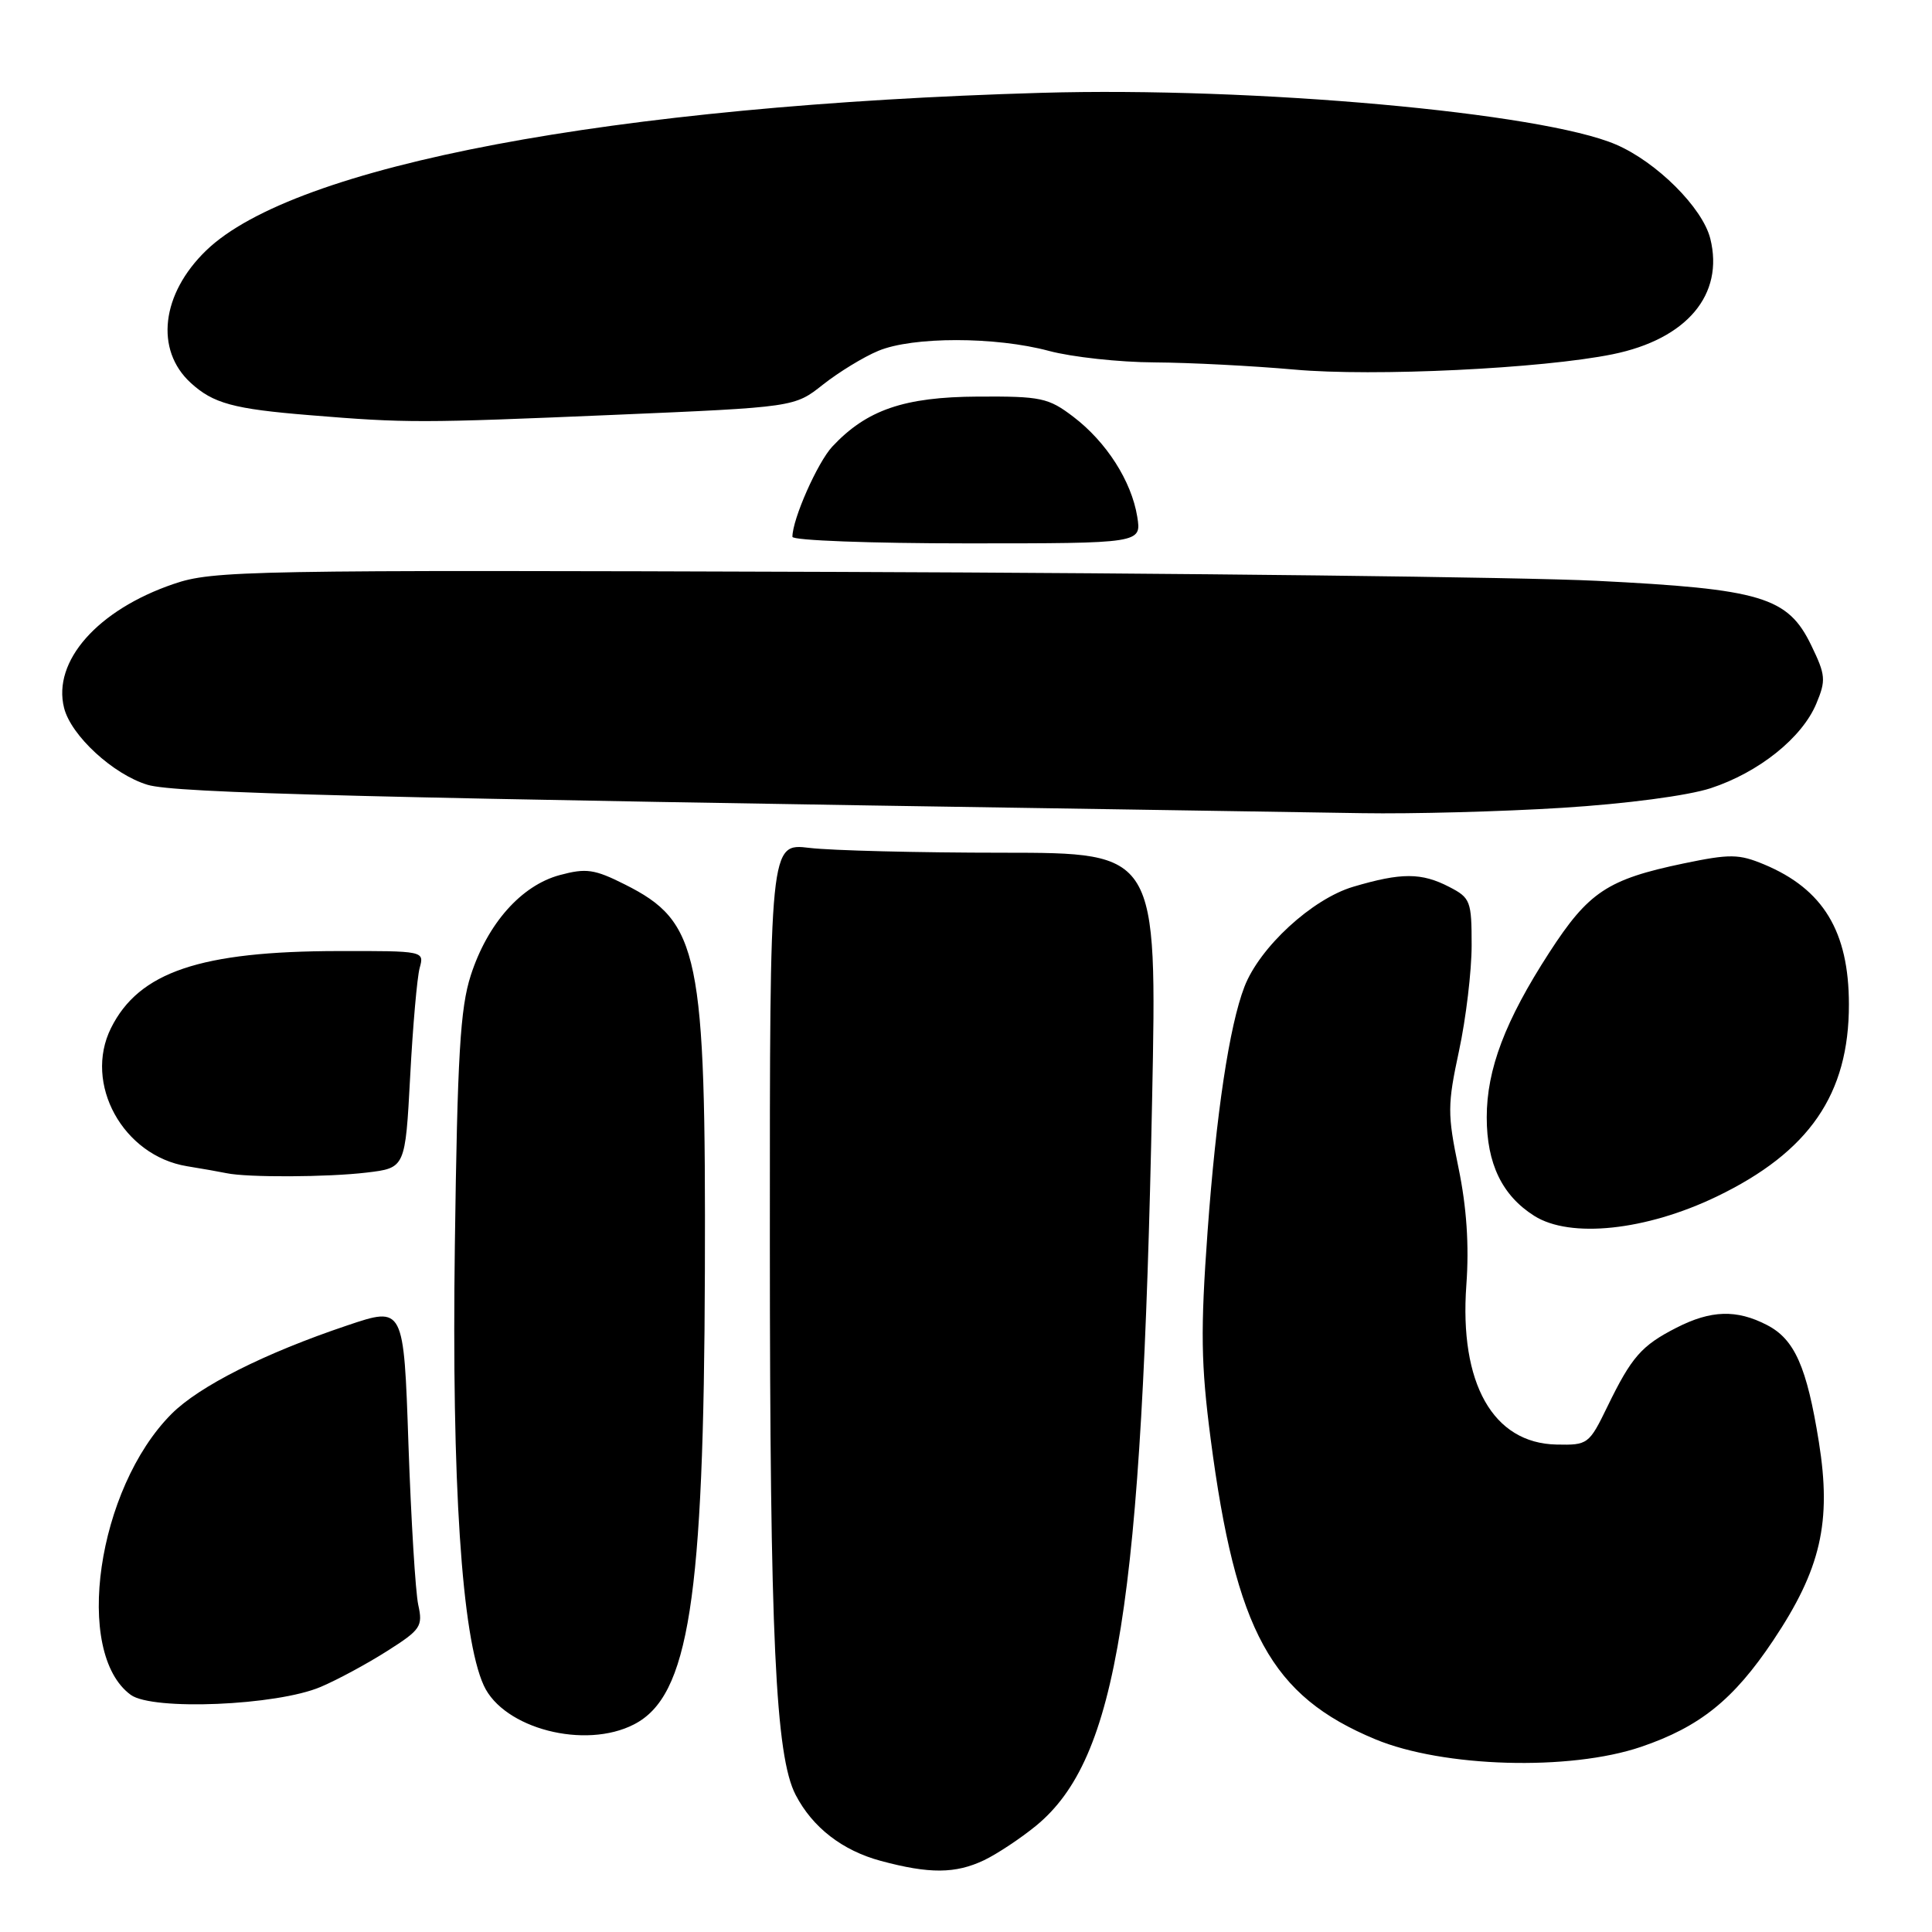 <?xml version="1.0" encoding="UTF-8" standalone="no"?>
<!DOCTYPE svg PUBLIC "-//W3C//DTD SVG 1.1//EN" "http://www.w3.org/Graphics/SVG/1.1/DTD/svg11.dtd" >
<svg xmlns="http://www.w3.org/2000/svg" xmlns:xlink="http://www.w3.org/1999/xlink" version="1.1" viewBox="0 0 256 256">
 <g >
 <path fill="currentColor"
d=" M 130.39 246.49 C 132.14 245.65 135.26 243.58 137.32 241.89 C 148.07 233.02 151.32 212.66 152.66 145.75 C 153.32 113.00 153.32 113.00 132.91 112.99 C 121.68 112.99 110.14 112.70 107.25 112.35 C 102.00 111.72 102.00 111.72 102.01 164.61 C 102.02 217.03 102.75 232.69 105.43 237.84 C 107.67 242.15 111.62 245.21 116.72 246.58 C 123.16 248.31 126.59 248.29 130.39 246.49 Z  M 217.44 231.47 C 225.23 228.82 229.71 225.22 234.95 217.38 C 241.27 207.93 242.71 201.70 241.01 191.07 C 239.41 181.10 237.80 177.46 234.13 175.57 C 230.11 173.49 226.72 173.59 222.14 175.93 C 217.51 178.29 216.19 179.80 213.00 186.36 C 210.56 191.38 210.40 191.50 206.24 191.41 C 197.83 191.24 193.35 183.31 194.30 170.26 C 194.68 165.02 194.34 159.98 193.26 154.75 C 191.78 147.59 191.79 146.41 193.33 139.23 C 194.25 134.95 195.00 128.66 195.00 125.25 C 195.00 119.40 194.84 118.97 192.05 117.53 C 188.35 115.61 185.69 115.61 179.31 117.50 C 173.87 119.11 166.90 125.52 164.89 130.76 C 162.89 135.95 161.15 147.54 160.01 163.18 C 159.06 176.33 159.13 180.76 160.42 190.68 C 163.76 216.19 168.43 224.72 182.23 230.46 C 191.22 234.20 207.99 234.68 217.44 231.47 Z  M 84.03 228.48 C 91.28 224.74 93.27 211.98 93.40 168.50 C 93.53 126.28 92.68 122.15 82.79 117.19 C 78.77 115.17 77.67 115.01 74.18 115.95 C 69.08 117.32 64.60 122.37 62.38 129.24 C 60.98 133.58 60.61 139.83 60.27 165.00 C 59.84 196.46 61.18 216.95 64.10 223.33 C 66.72 229.05 77.53 231.85 84.03 228.48 Z  M 42.50 223.52 C 44.70 222.59 48.66 220.45 51.30 218.77 C 55.75 215.95 56.05 215.50 55.42 212.65 C 55.05 210.96 54.47 201.37 54.12 191.34 C 53.50 173.10 53.50 173.10 46.00 175.63 C 35.08 179.30 26.38 183.68 22.72 187.36 C 12.87 197.24 9.71 219.03 17.33 224.58 C 20.22 226.69 36.69 226.00 42.50 223.52 Z  M 227.45 158.56 C 239.74 152.64 245.01 144.99 244.99 133.07 C 244.98 123.41 241.58 117.81 233.75 114.54 C 230.41 113.15 229.24 113.13 223.09 114.41 C 213.00 116.52 210.49 118.18 205.28 126.23 C 199.43 135.27 197.00 141.69 197.00 148.06 C 197.00 154.19 199.04 158.42 203.30 161.11 C 208.06 164.12 218.09 163.06 227.45 158.56 Z  M 48.60 155.37 C 53.70 154.76 53.70 154.76 54.35 142.63 C 54.70 135.96 55.27 129.49 55.61 128.25 C 56.23 126.01 56.17 126.00 44.87 126.02 C 26.54 126.04 18.41 128.79 14.71 136.22 C 11.04 143.59 16.30 153.14 24.78 154.53 C 26.83 154.86 29.18 155.28 30.00 155.45 C 32.76 156.04 43.45 155.99 48.60 155.37 Z  M 207.00 107.04 C 215.49 106.51 223.65 105.43 226.68 104.44 C 233.05 102.35 238.78 97.77 240.67 93.24 C 241.97 90.13 241.91 89.45 240.00 85.51 C 236.90 79.09 233.42 78.05 211.55 76.96 C 201.62 76.47 156.38 75.94 111.00 75.78 C 32.53 75.51 28.23 75.59 23.00 77.38 C 12.94 80.81 6.93 87.61 8.49 93.80 C 9.41 97.47 14.99 102.61 19.55 103.99 C 23.17 105.09 48.14 105.72 150.00 107.27 C 160.18 107.42 173.90 107.64 180.50 107.75 C 187.10 107.86 199.03 107.54 207.00 107.04 Z  M 150.69 68.46 C 149.92 63.74 146.61 58.57 142.23 55.23 C 138.92 52.71 137.95 52.50 129.57 52.55 C 119.79 52.60 114.83 54.31 110.28 59.18 C 108.32 61.29 105.00 68.79 105.00 71.13 C 105.00 71.61 115.41 72.00 128.13 72.00 C 151.26 72.00 151.26 72.00 150.69 68.46 Z  M 81.39 54.97 C 105.28 53.95 105.28 53.95 109.05 50.96 C 111.13 49.32 114.42 47.30 116.38 46.49 C 120.92 44.59 131.90 44.59 139.00 46.50 C 142.03 47.31 148.32 48.00 153.00 48.02 C 157.68 48.05 166.00 48.48 171.50 48.97 C 182.00 49.92 204.37 48.84 213.69 46.94 C 223.51 44.94 228.48 39.04 226.62 31.61 C 225.59 27.52 219.52 21.47 214.12 19.15 C 204.29 14.92 166.14 11.49 138.00 12.30 C 81.17 13.95 38.98 21.91 27.32 33.19 C 21.37 38.94 20.50 46.36 25.27 50.73 C 28.25 53.46 30.93 54.19 41.00 55.01 C 53.91 56.07 55.71 56.06 81.39 54.97 Z "/>
</g>
</svg>